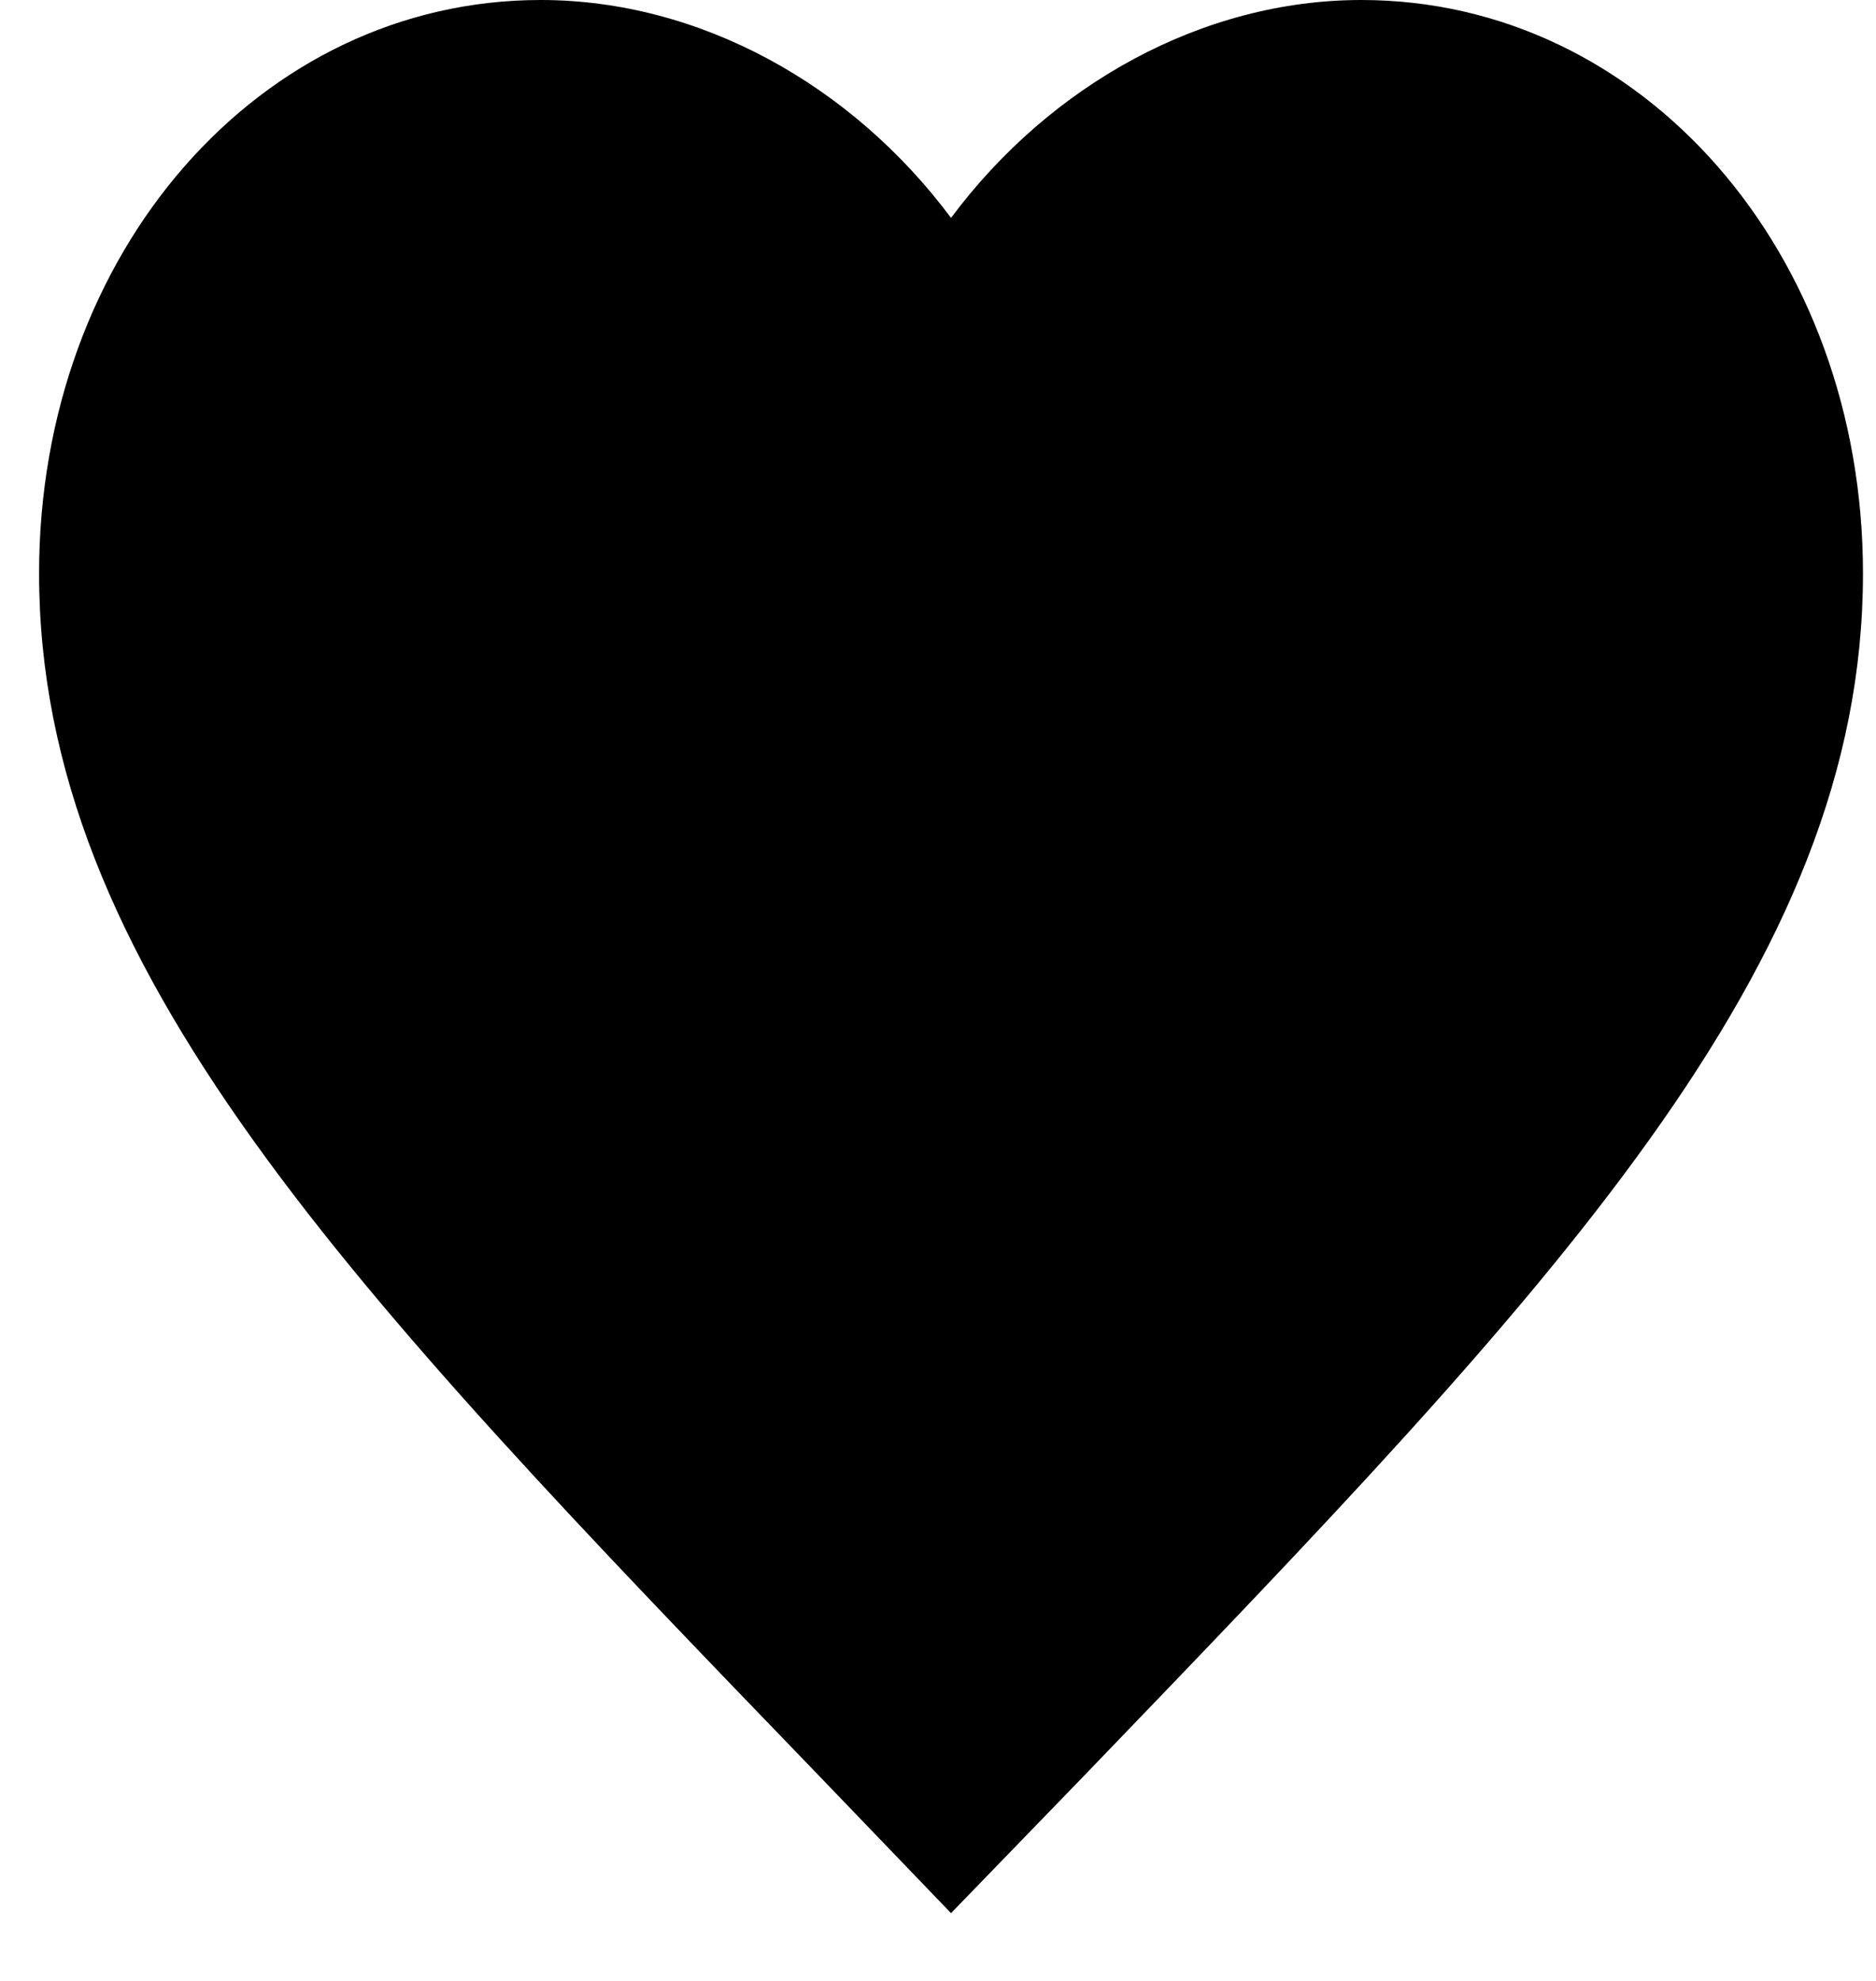 <svg width="18" height="19" viewBox="0 0 18 19" fill="none" xmlns="http://www.w3.org/2000/svg">
<path d="M9.125 18.35L7.856 17.03C3.35 12.36 0.375 9.28 0.375 5.5C0.375 2.42 2.493 0 5.188 0C6.71 0 8.171 0.81 9.125 2.09C10.079 0.81 11.54 0 13.062 0C15.758 0 17.875 2.42 17.875 5.5C17.875 9.28 14.9 12.36 10.394 17.04L9.125 18.35Z" fill="black"/>
</svg>
